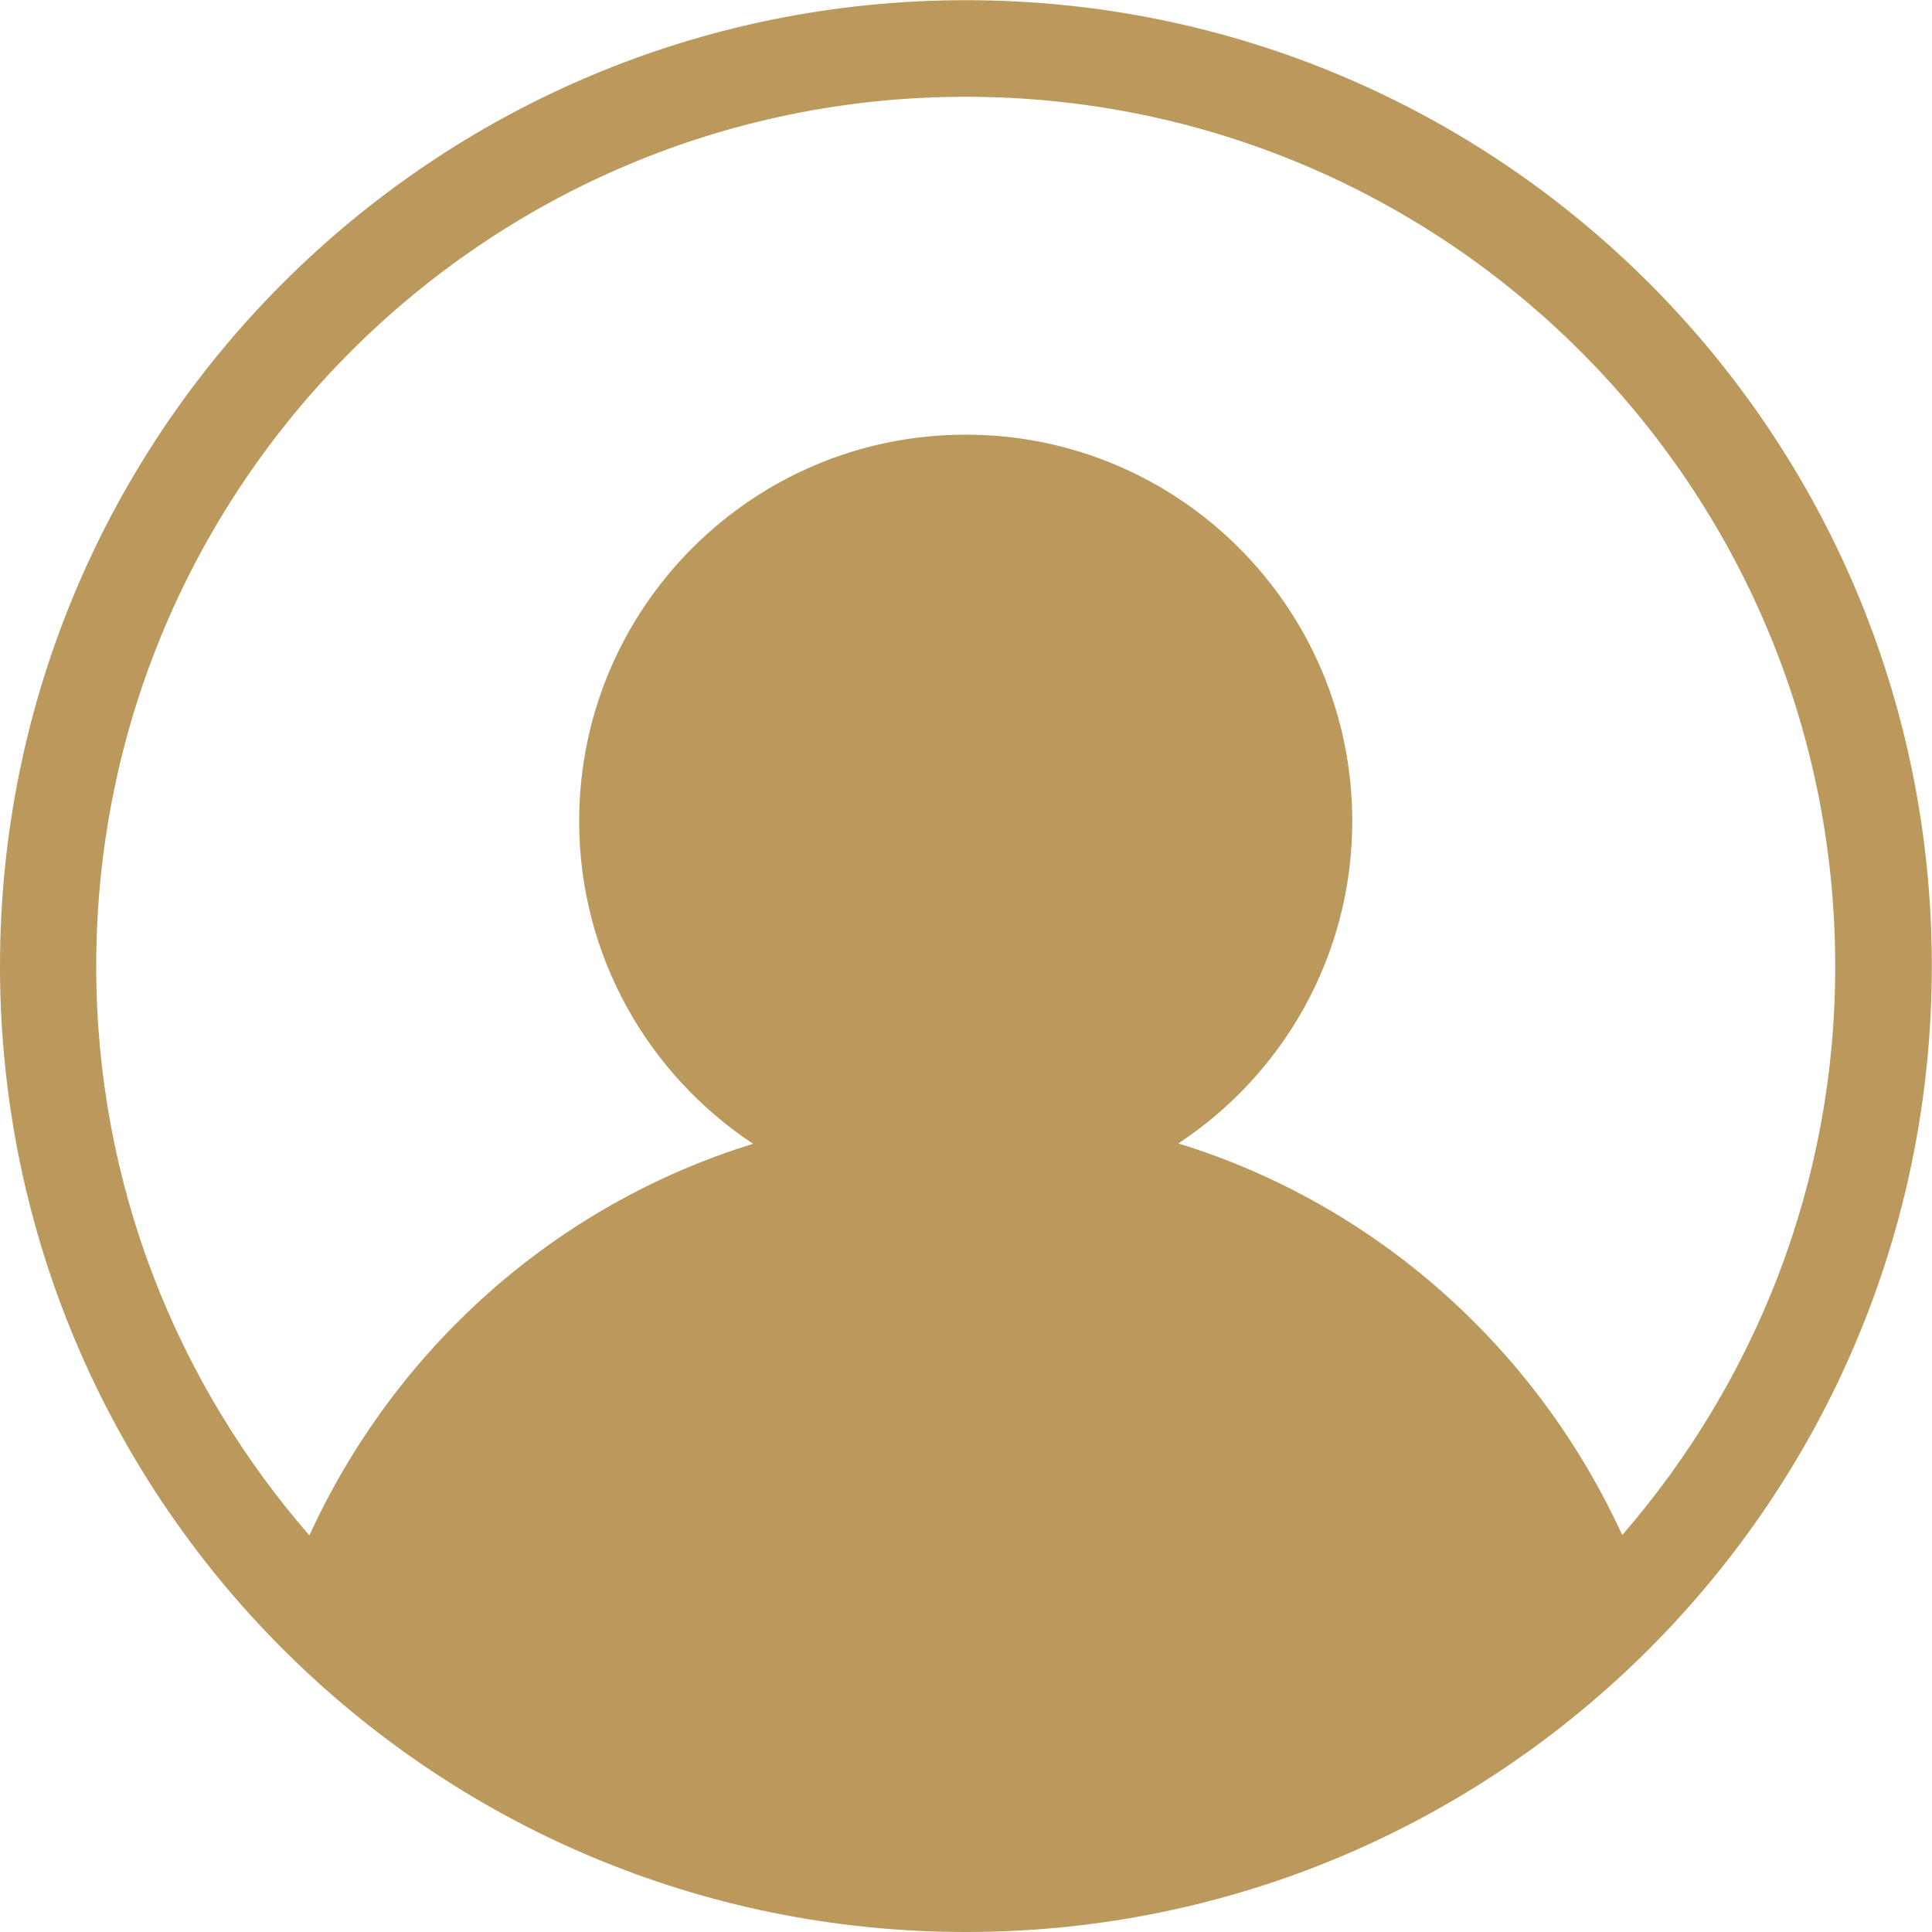 <?xml version="1.0" standalone="no"?><!DOCTYPE svg PUBLIC "-//W3C//DTD SVG 1.1//EN" "http://www.w3.org/Graphics/SVG/1.1/DTD/svg11.dtd"><svg t="1708911819592" class="icon" viewBox="0 0 1024 1024" version="1.1" xmlns="http://www.w3.org/2000/svg" p-id="2408" xmlns:xlink="http://www.w3.org/1999/xlink" width="128" height="128"><path d="M511.95 0.1C229.178 0.1 0 229.278 0 512.05S229.178 1024 511.95 1024s511.95-229.178 511.95-511.95C1024 229.278 794.822 0.1 511.95 0.1z m347.866 813.52C814.521 714.83 729.63 638.439 624.54 606.04c55.395-36.496 92.191-99.39 92.191-170.783 0-113.088-91.791-204.88-204.88-204.88s-204.88 91.792-204.88 204.88c0 71.394 36.696 134.287 92.191 170.984-105.09 32.397-189.981 108.79-235.177 207.58C93.691 732.928 50.995 627.739 50.995 512.15c0-254.575 206.28-460.855 460.855-460.855 254.575 0 460.855 206.28 460.855 460.855 0.1 115.389-42.796 220.578-112.889 301.47z" p-id="2409" fill="#bb985b"></path></svg>